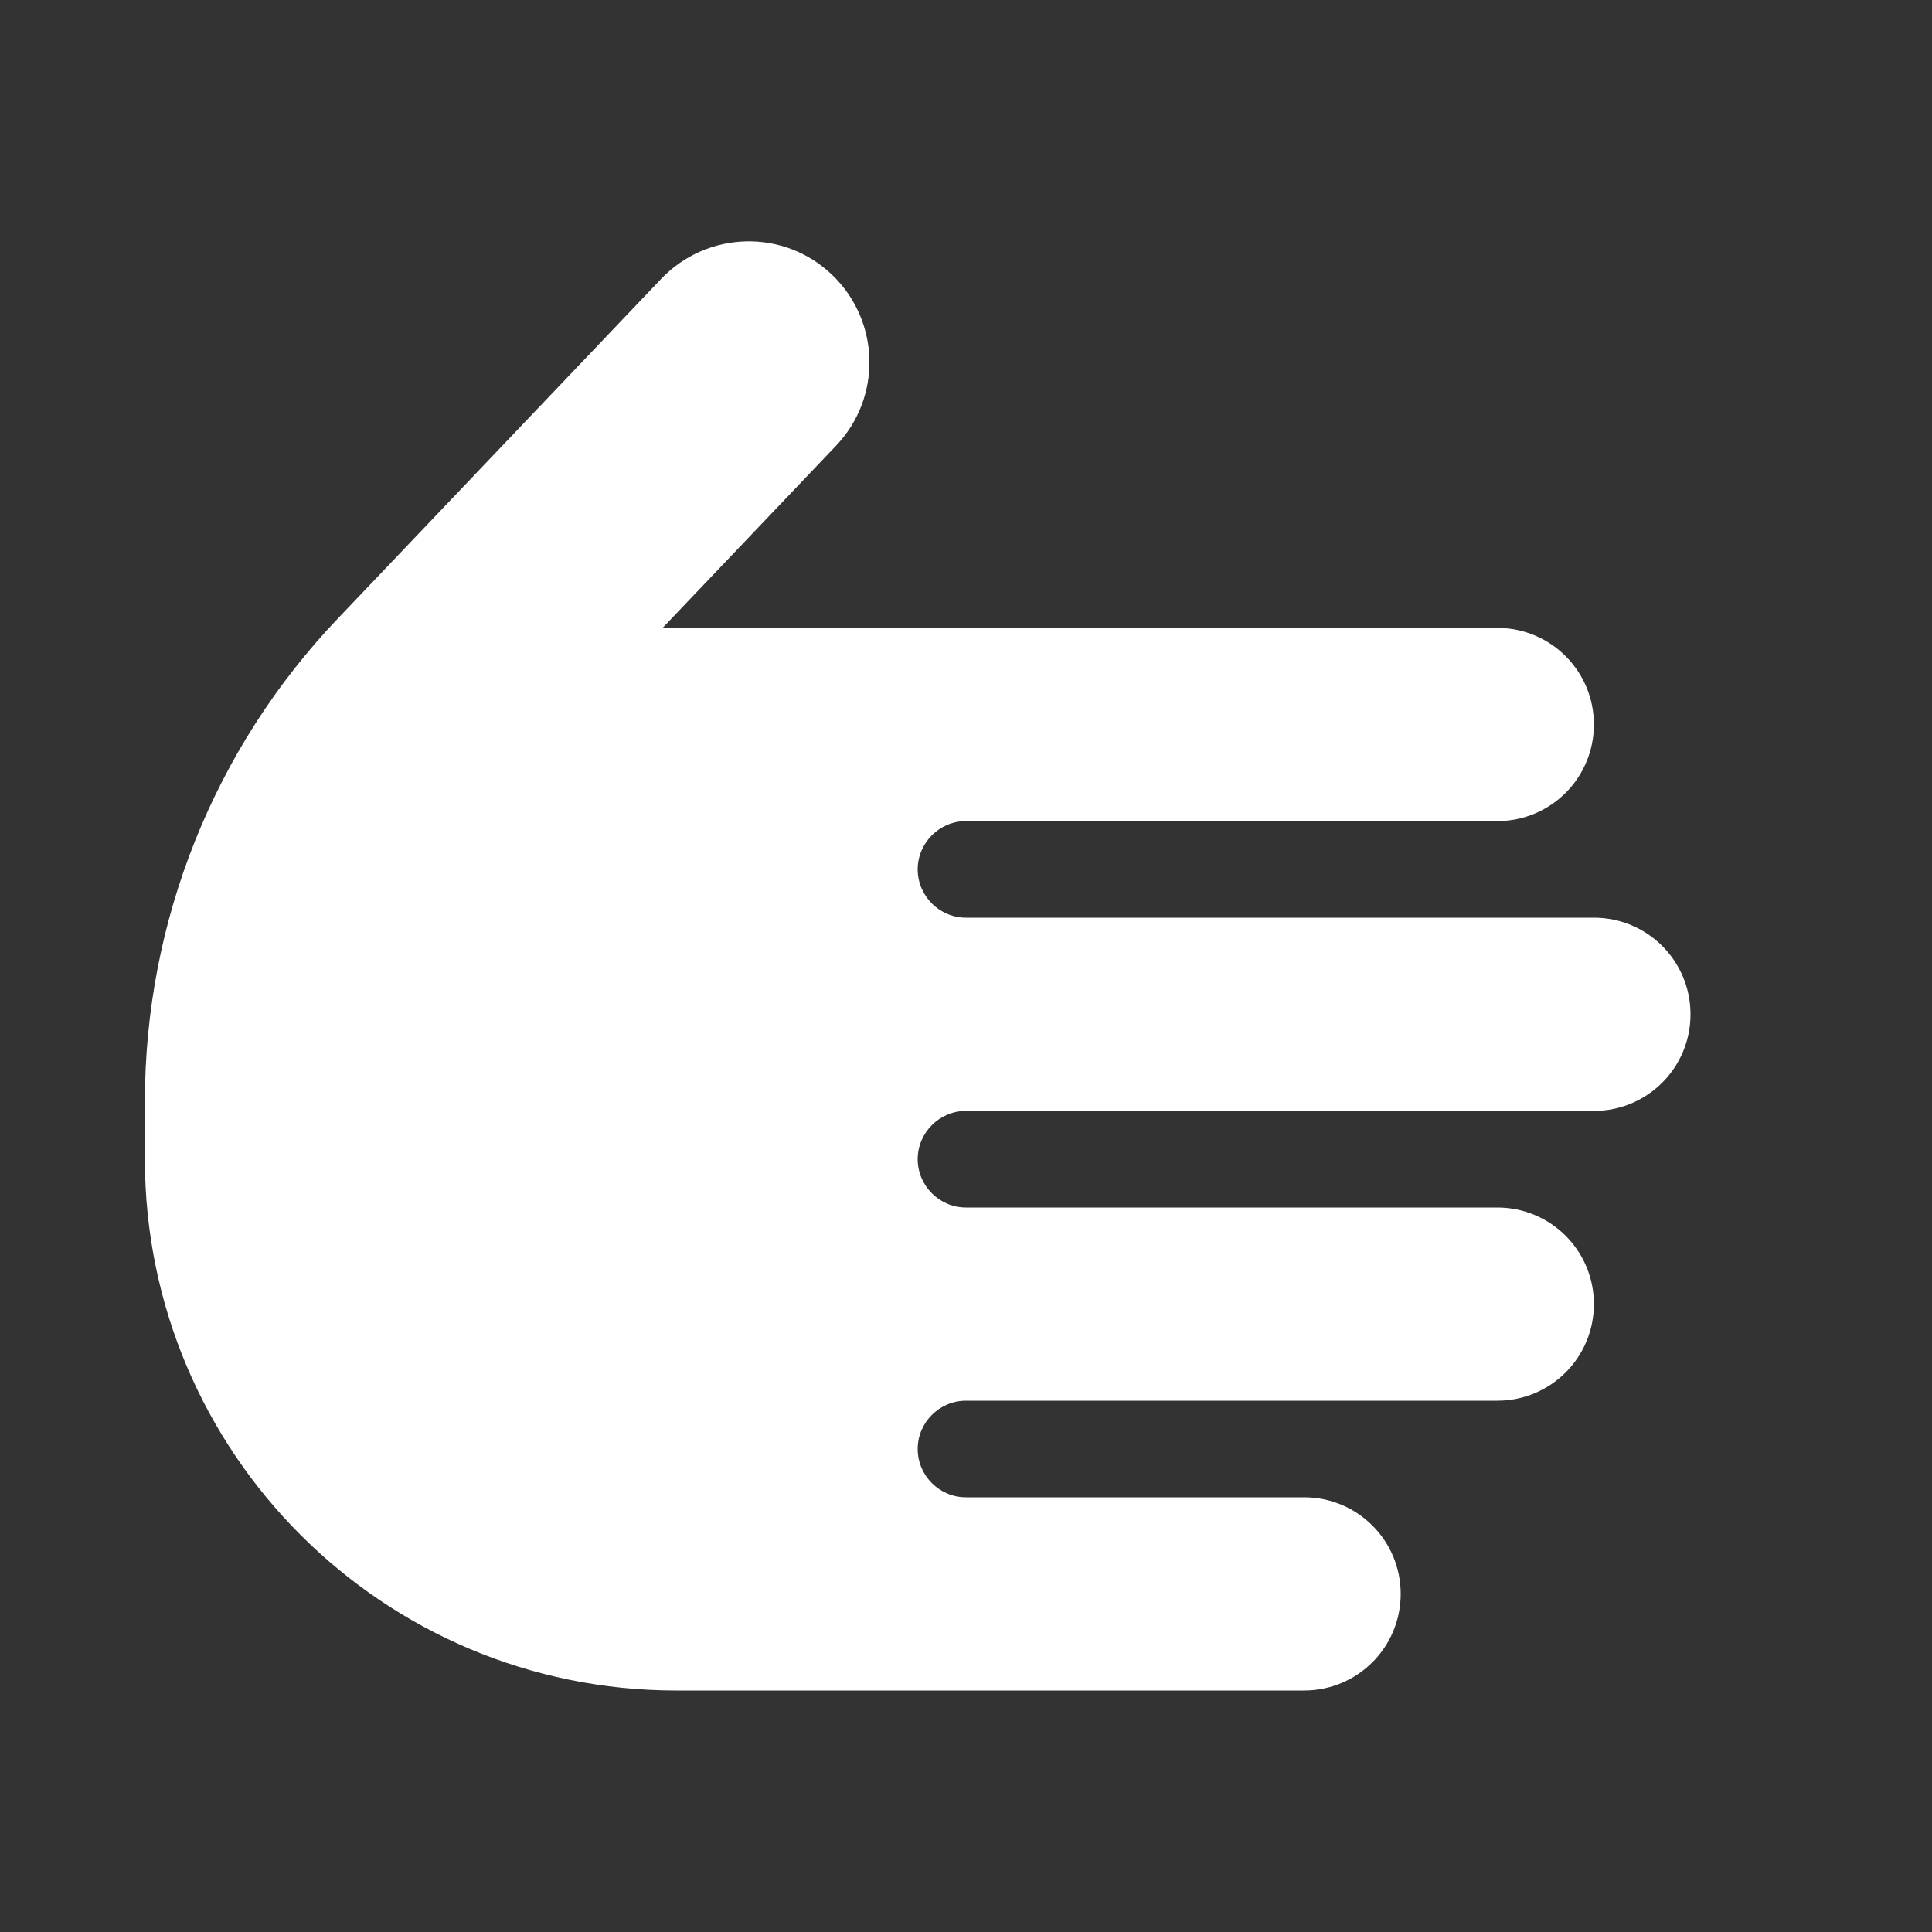 <?xml version="1.0" encoding="utf-8"?>
<!-- Generator: Adobe Illustrator 26.0.0, SVG Export Plug-In . SVG Version: 6.00 Build 0)  -->
<svg version="1.1" id="Layer_1" xmlns="http://www.w3.org/2000/svg" xmlns:xlink="http://www.w3.org/1999/xlink" x="0px" y="0px"
	 viewBox="0 0 640 640" style="enable-background:new 0 0 640 640;" xml:space="preserve">
<rect x="0" y="0" width="640" height="640" fill="#333333" stroke="none"/>
<style type="text/css">
	.st0{fill:#FFFFFF;}
</style>
<path class="st0" d="M528,368c17.7,0,32-14.3,32-32s-14.3-32-32-32H320c-8.8,0-16-7.2-16-16s7.2-16,16-16h176c17.7,0,32-14.3,32-32
	s-14.3-32-32-32H224c-1.5,0-3.1,0-4.6,0.1l57.6-60.5c15.2-16,14.6-41.3-1.4-56.6s-41.3-14.6-56.6,1.4L112,204.8
	c-41.1,43.1-64,100.4-64,160V384c0,97.2,78.8,176,176,176h208c17.7,0,32-14.3,32-32c0-17.7-14.3-32-32-32H320c-8.8,0-16-7.2-16-16
	s7.2-16,16-16h176c17.7,0,32-14.3,32-32s-14.3-32-32-32H320c-8.8,0-16-7.2-16-16s7.2-16,16-16H528z"/>
</svg>
